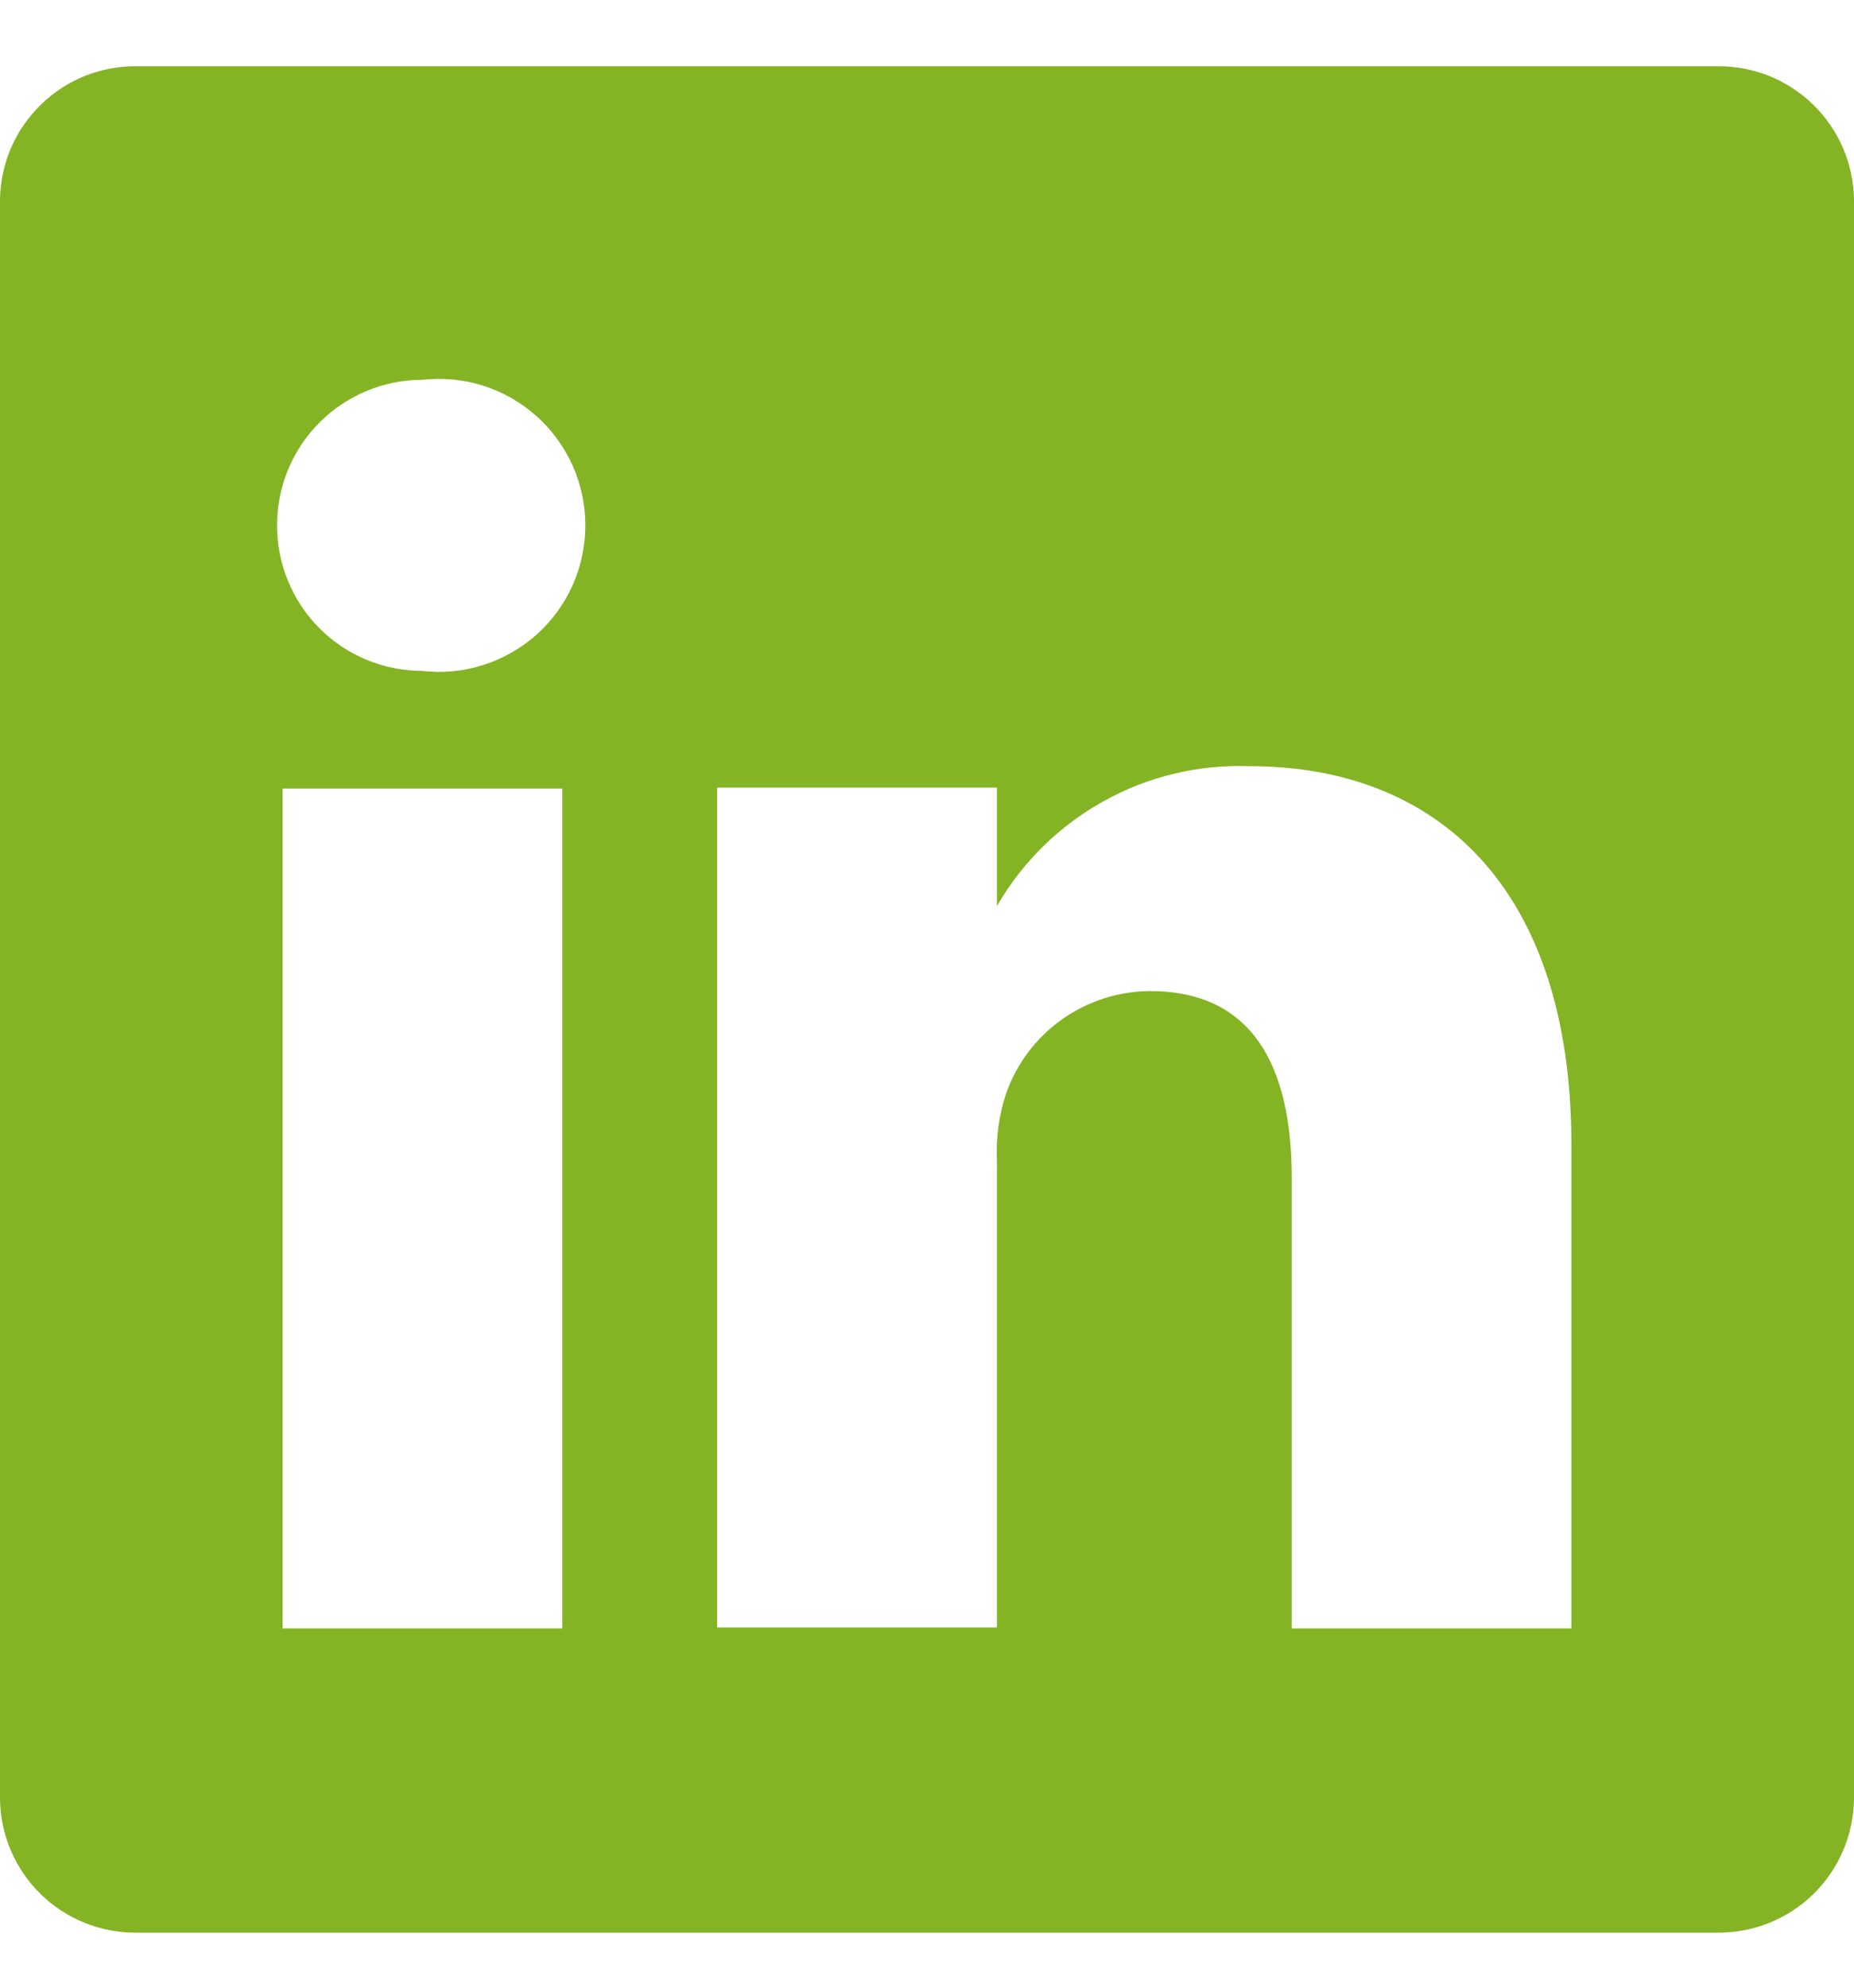 <svg width="14" height="15" viewBox="0 0 14 15" fill="none" xmlns="http://www.w3.org/2000/svg">
<path d="M12.965 0.5H1.035C0.901 0.498 0.768 0.523 0.643 0.572C0.519 0.622 0.405 0.696 0.309 0.789C0.213 0.883 0.136 0.994 0.083 1.117C0.03 1.241 0.002 1.373 0 1.507V13.578C0.002 13.712 0.03 13.844 0.083 13.967C0.136 14.091 0.213 14.202 0.309 14.296C0.405 14.389 0.519 14.463 0.643 14.512C0.768 14.562 0.901 14.586 1.035 14.585H12.965C13.099 14.586 13.232 14.562 13.357 14.512C13.481 14.463 13.595 14.389 13.691 14.296C13.787 14.202 13.864 14.091 13.917 13.967C13.97 13.844 13.998 13.712 14 13.578V1.507C13.998 1.373 13.97 1.241 13.917 1.117C13.864 0.994 13.787 0.883 13.691 0.789C13.595 0.696 13.481 0.622 13.357 0.572C13.232 0.523 13.099 0.498 12.965 0.5ZM4.246 12.289H2.134V5.951H4.246V12.289ZM3.19 5.063C2.899 5.063 2.619 4.948 2.413 4.742C2.207 4.536 2.092 4.256 2.092 3.965C2.092 3.674 2.207 3.394 2.413 3.188C2.619 2.982 2.899 2.866 3.19 2.866C3.345 2.849 3.502 2.864 3.65 2.911C3.798 2.958 3.935 3.037 4.051 3.14C4.167 3.244 4.26 3.371 4.324 3.513C4.387 3.655 4.42 3.809 4.42 3.965C4.42 4.121 4.387 4.275 4.324 4.417C4.26 4.559 4.167 4.686 4.051 4.79C3.935 4.893 3.798 4.971 3.65 5.018C3.502 5.066 3.345 5.081 3.19 5.063ZM11.866 12.289H9.754V8.887C9.754 8.035 9.451 7.479 8.683 7.479C8.446 7.481 8.214 7.555 8.02 7.692C7.826 7.83 7.679 8.023 7.599 8.247C7.543 8.412 7.52 8.586 7.528 8.761V12.282H5.415C5.415 12.282 5.415 6.521 5.415 5.944H7.528V6.838C7.72 6.505 7.999 6.231 8.336 6.045C8.672 5.858 9.053 5.768 9.437 5.782C10.845 5.782 11.866 6.69 11.866 8.641V12.289Z" fill="#84B424"/>
</svg>
